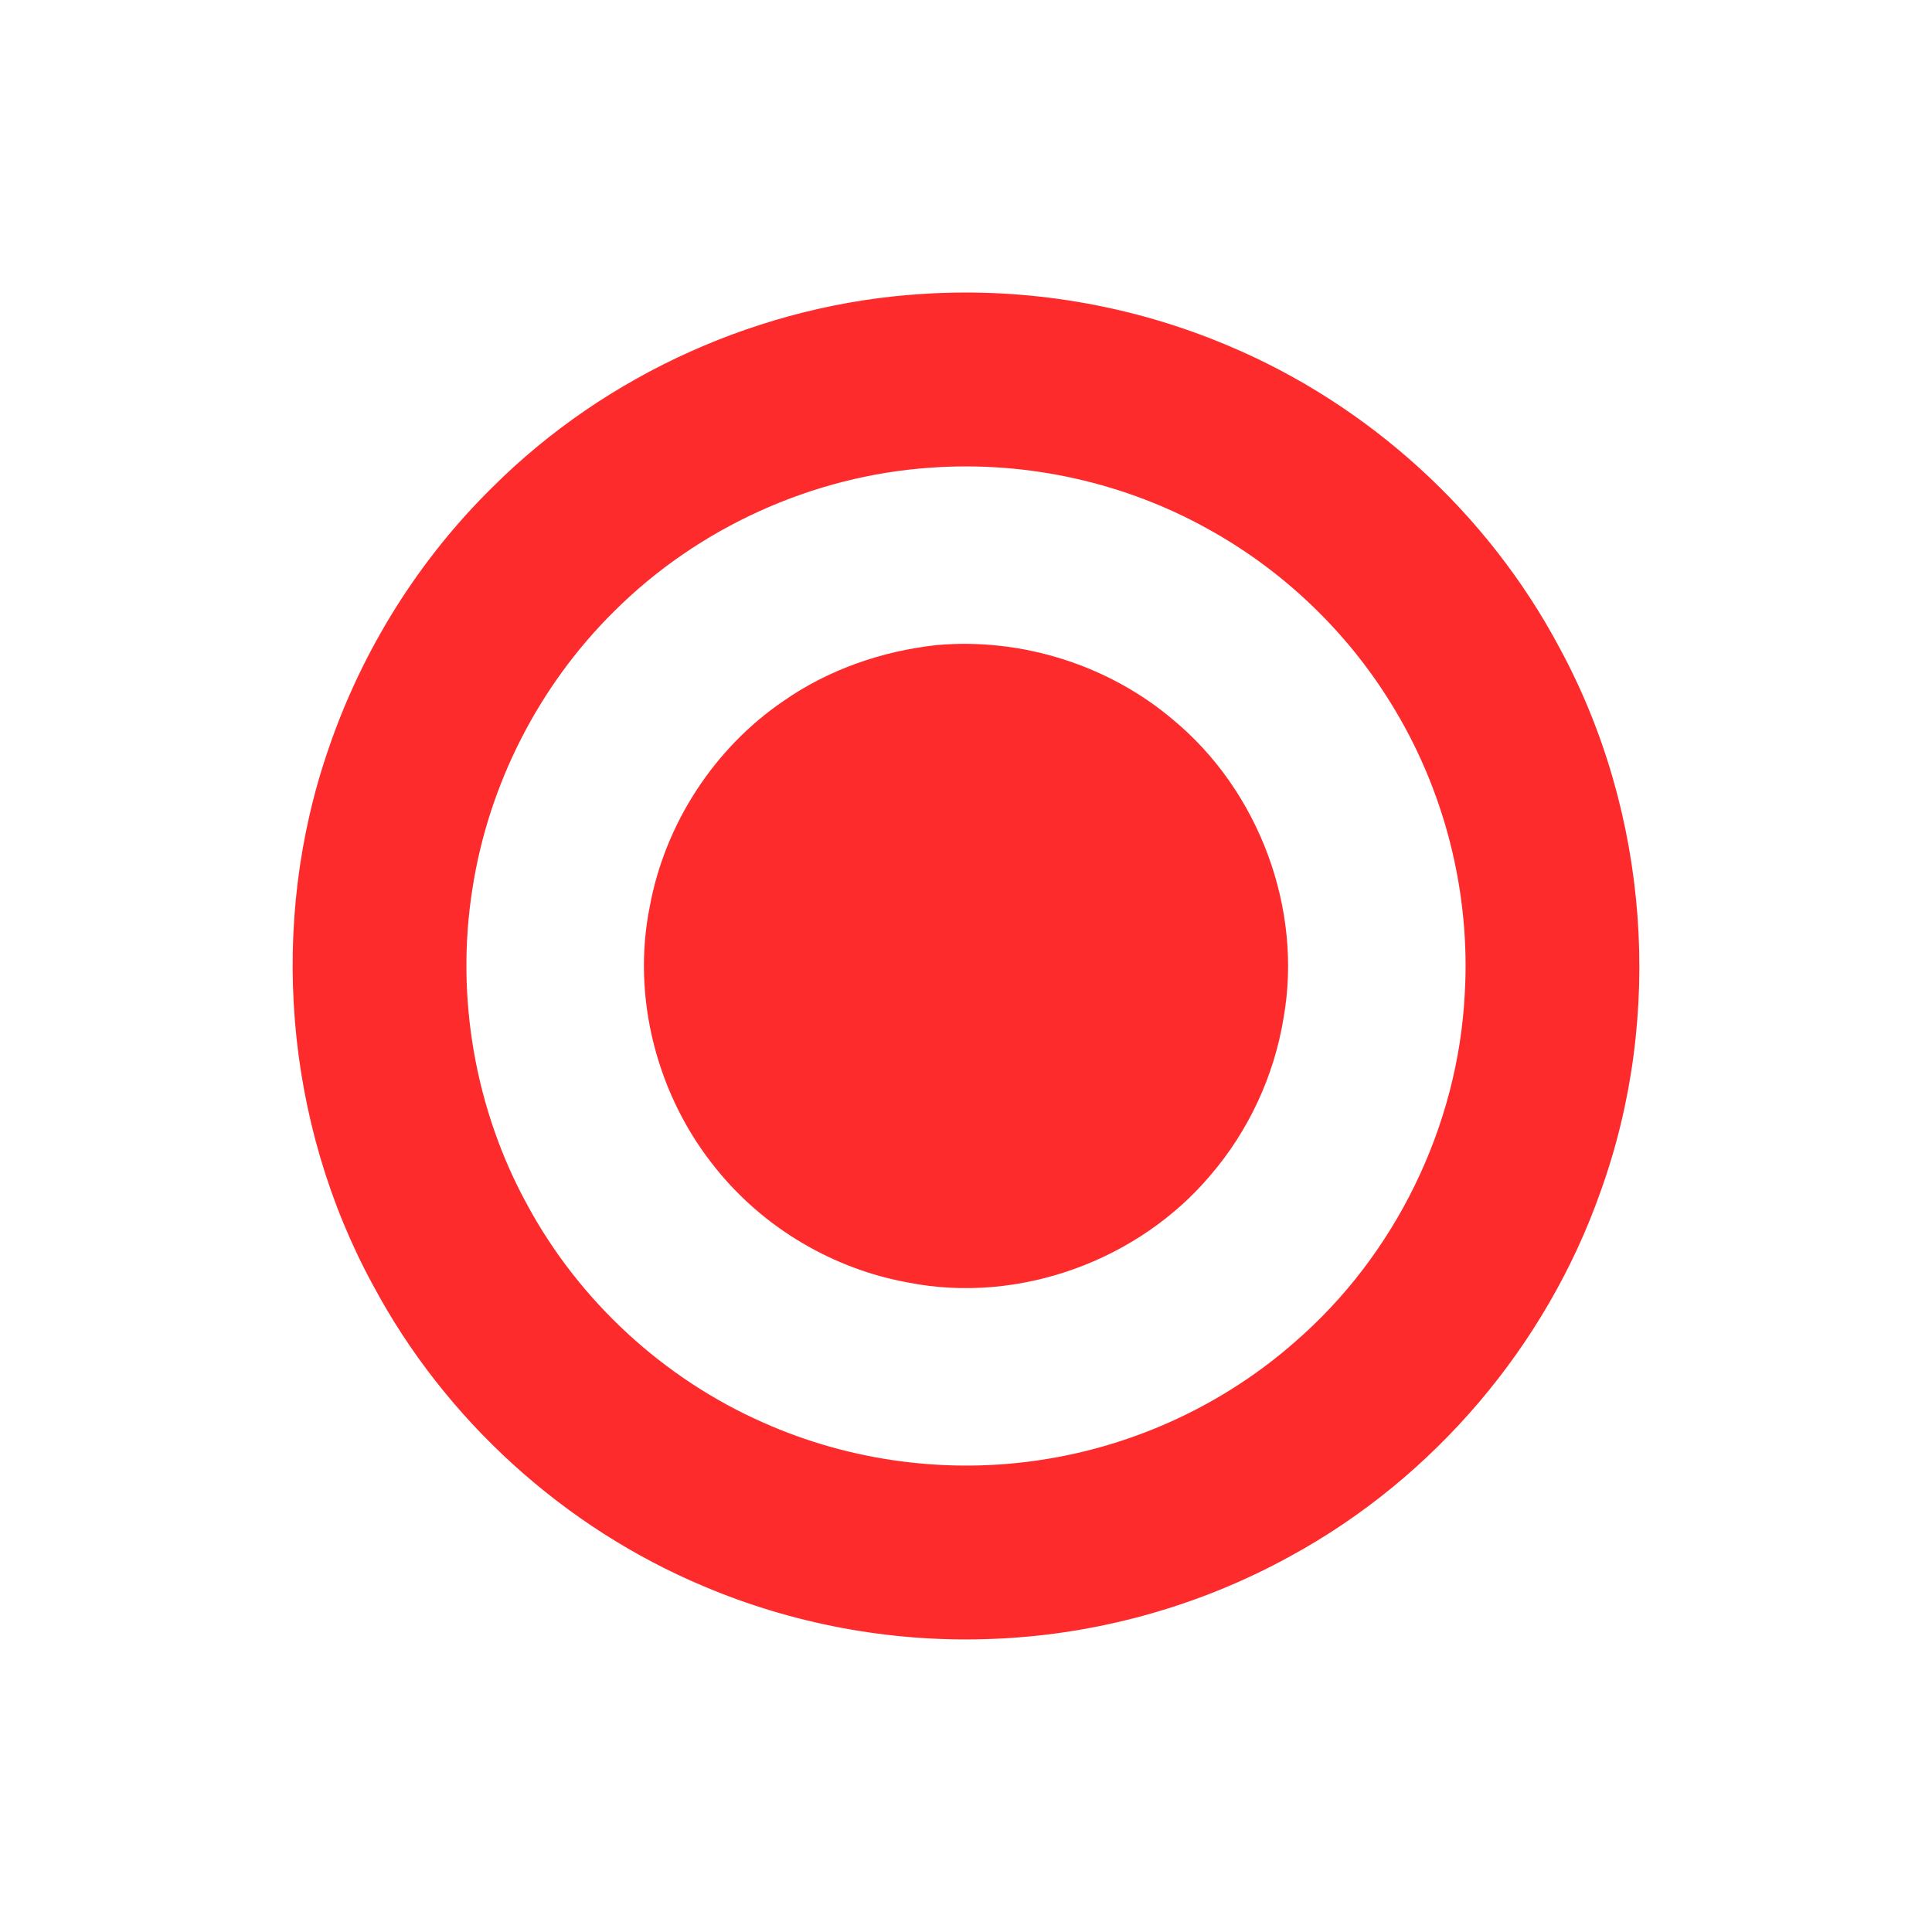 <?xml version="1.0" encoding="UTF-8" ?>
<!DOCTYPE svg PUBLIC "-//W3C//DTD SVG 1.1//EN" "http://www.w3.org/Graphics/SVG/1.1/DTD/svg11.dtd">
<svg width="100%" height="100%" viewBox="0 0 700 700" version="1.1" xmlns="http://www.w3.org/2000/svg">
<g id="#ffffffff">
</g>
<g id="#000000ff">
<path fill="#fe2b2c" opacity="1.00" d=" M 334.34 106.49 C 371.96 104.06 410.12 110.49 444.84 125.18 C 495.94 146.58 539.20 186.00 565.17 234.94 C 597.49 294.66 602.94 368.06 579.85 431.91 C 560.21 487.59 519.51 535.46 467.67 563.75 C 433.89 582.41 395.60 592.84 357.02 593.89 C 322.22 594.94 287.22 588.37 255.16 574.82 C 204.30 553.52 161.19 514.36 135.20 465.73 C 103.07 406.81 97.13 334.44 119.12 271.05 C 131.26 235.52 151.70 202.81 178.48 176.48 C 219.73 135.36 276.22 110.07 334.34 106.49 M 337.31 169.44 C 294.45 172.32 252.90 191.16 222.50 221.51 C 195.29 248.39 177.03 284.14 171.18 321.94 C 164.96 361.04 172.09 402.12 191.18 436.81 C 209.98 471.48 240.52 499.57 276.62 515.46 C 308.21 529.54 343.89 534.23 378.05 528.82 C 411.63 523.59 443.67 508.67 469.18 486.20 C 505.55 454.73 528.26 408.10 530.71 360.07 C 532.87 323.18 523.27 285.73 503.70 254.40 C 487.73 228.63 465.15 207.03 438.70 192.23 C 408.10 174.92 372.37 166.93 337.31 169.44 Z" />
<path fill="#fe2b2c" opacity="1.00" d=" M 339.43 233.72 C 370.06 231.00 401.66 240.91 425.11 260.85 C 456.11 286.54 472.13 329.25 465.04 368.95 C 461.63 389.78 452.43 409.64 438.69 425.67 C 412.53 456.80 369.12 472.59 329.13 464.70 C 302.00 459.85 276.77 444.96 259.49 423.48 C 238.15 397.31 228.71 361.50 235.45 328.32 C 240.99 298.41 258.82 271.01 283.98 253.91 C 300.34 242.52 319.68 235.88 339.43 233.72 Z" />
</g>
</svg>
